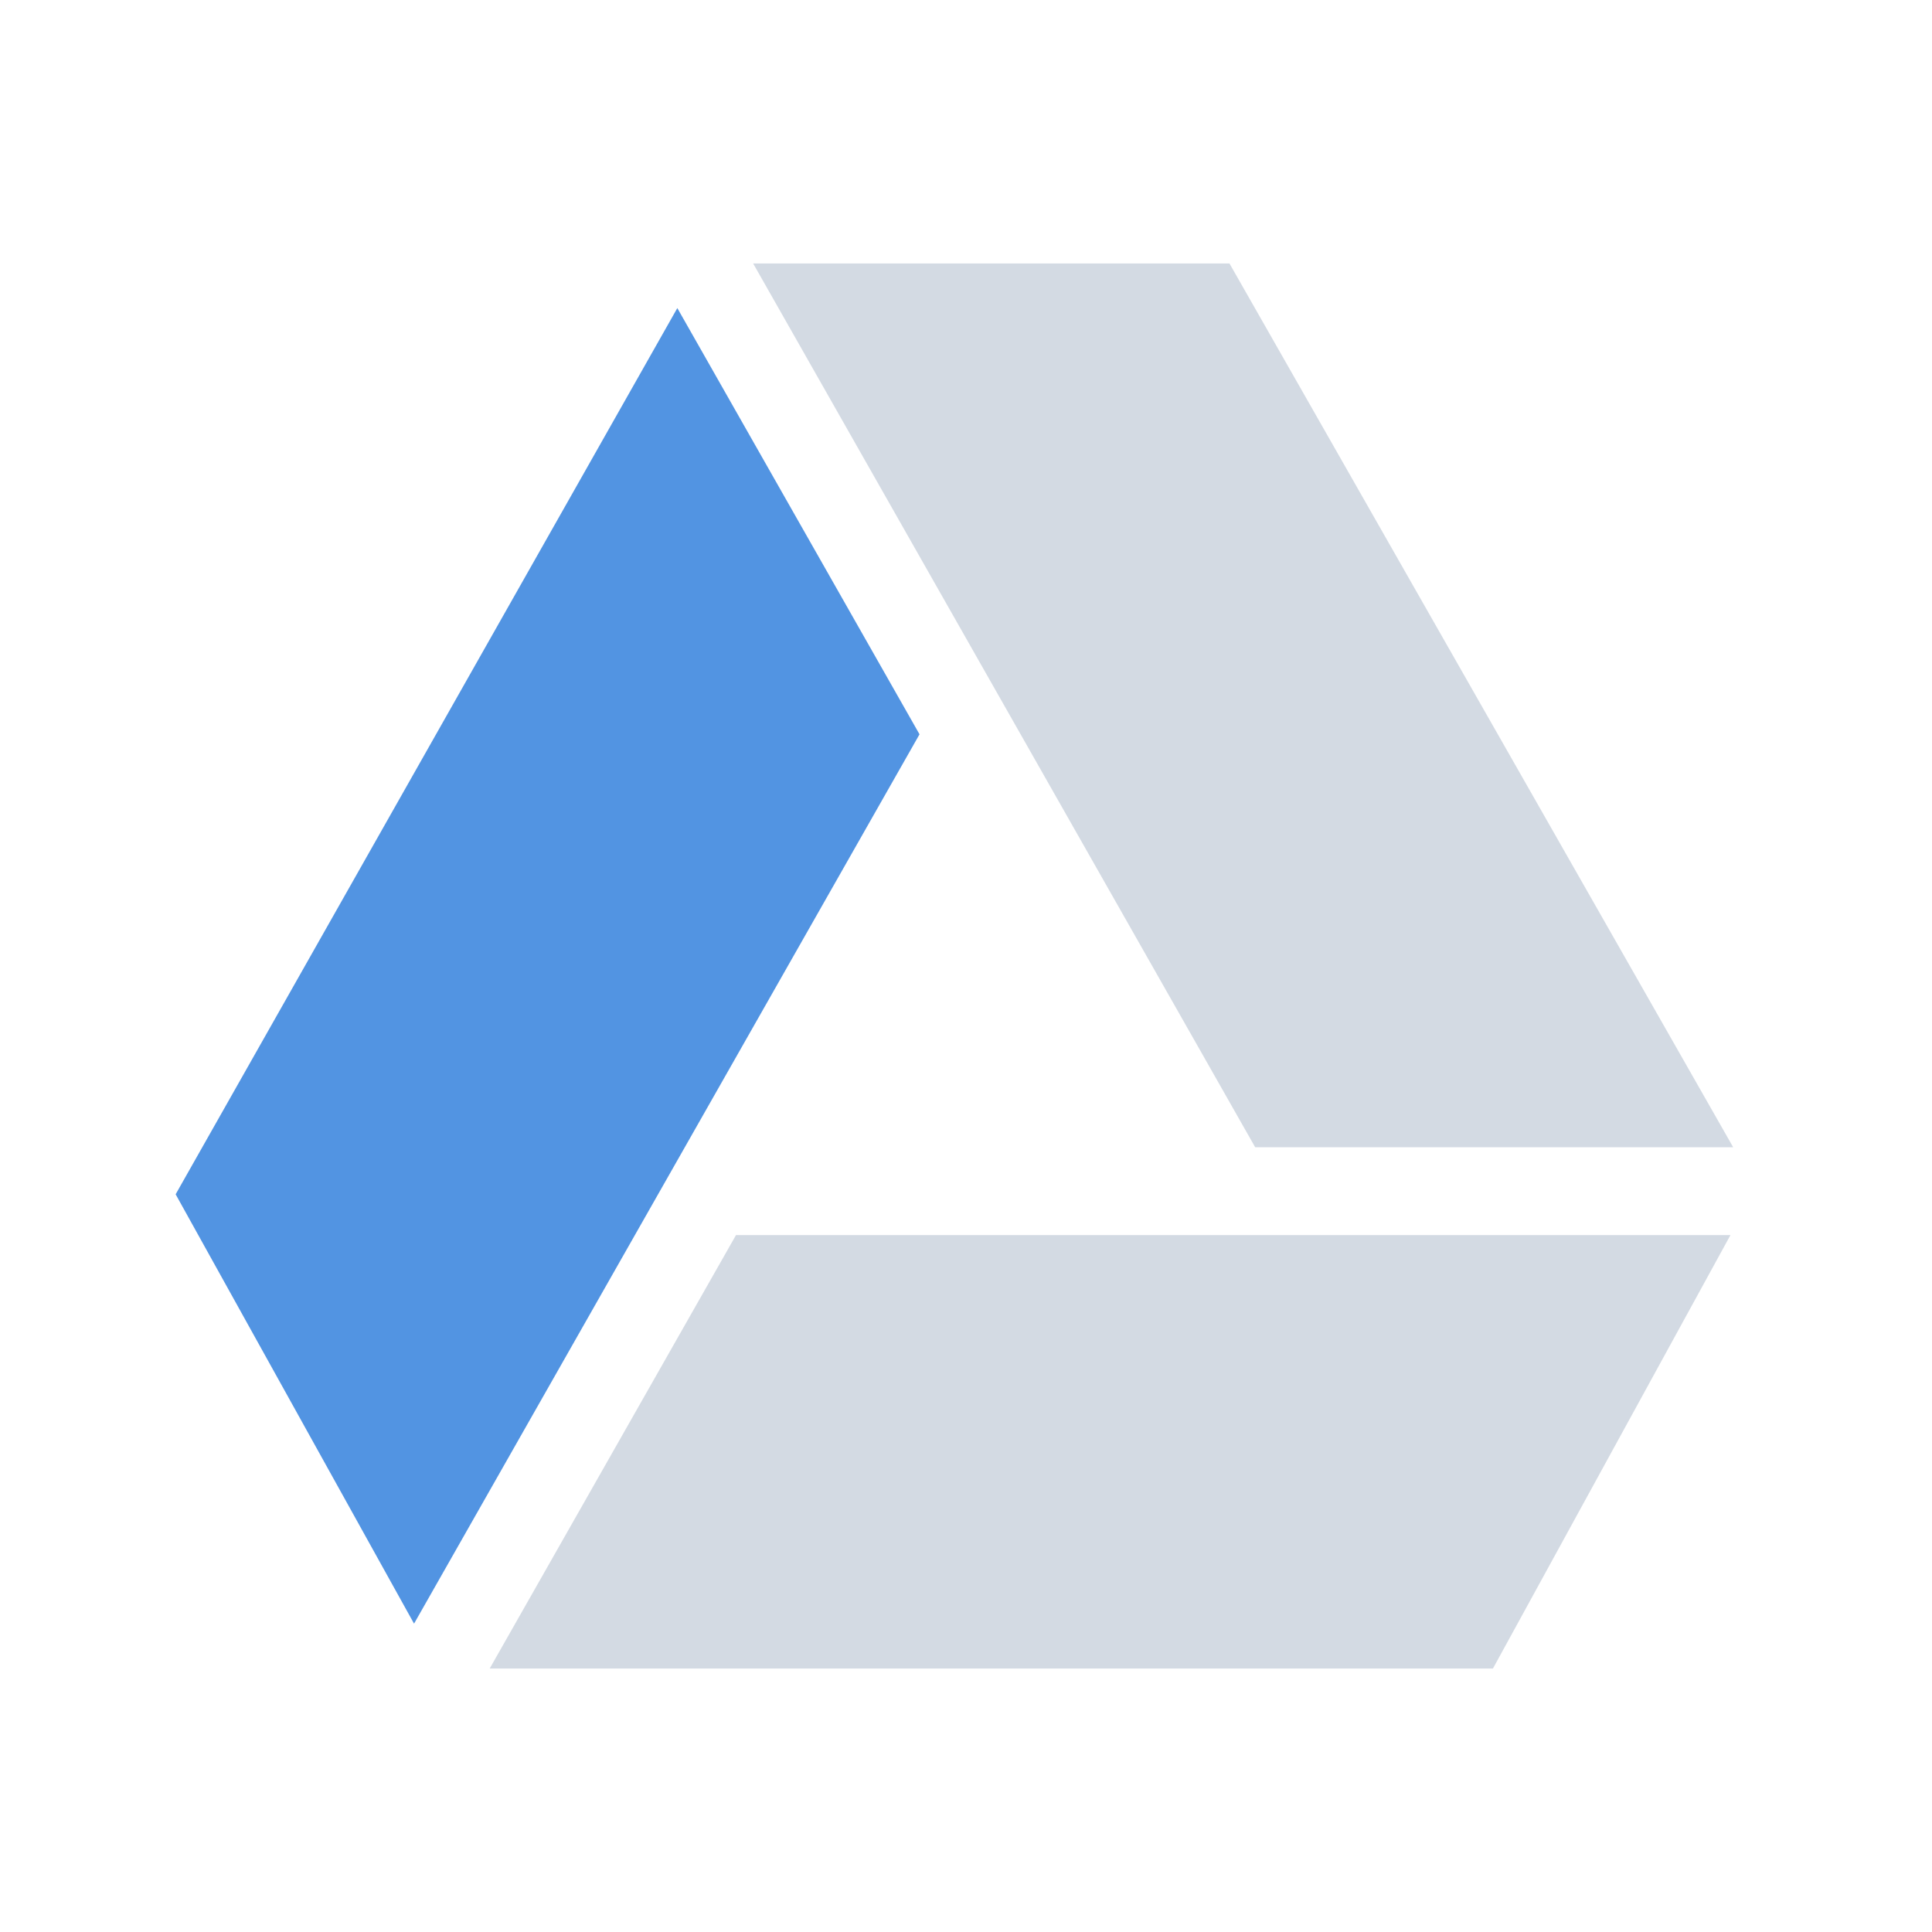 <?xml version="1.0" encoding="UTF-8" standalone="no"?>
<svg id="svg2"   xmlns="http://www.w3.org/2000/svg" fill-rule="evenodd" xml:space="preserve" viewBox="0 0 1624.01 1624.01" width="22" version="1.1" clip-rule="evenodd" height="22">
 <path id="path10" style="fill:#d3dae3" d="m8.576 3l5.717 10.064h5.443l-5.736-10.064h-5.424zm-0.195 11.064l-2.805 4.936h11.424l2.705-4.936h-11.324z" transform="scale(73.819)"  />
 <path id="path12" style="fill:#5294e2" d="m569.35 258.97-421.71 744.94 200.4 360.9 424.89-747.56-203.58-358.28z"  />
</svg>
